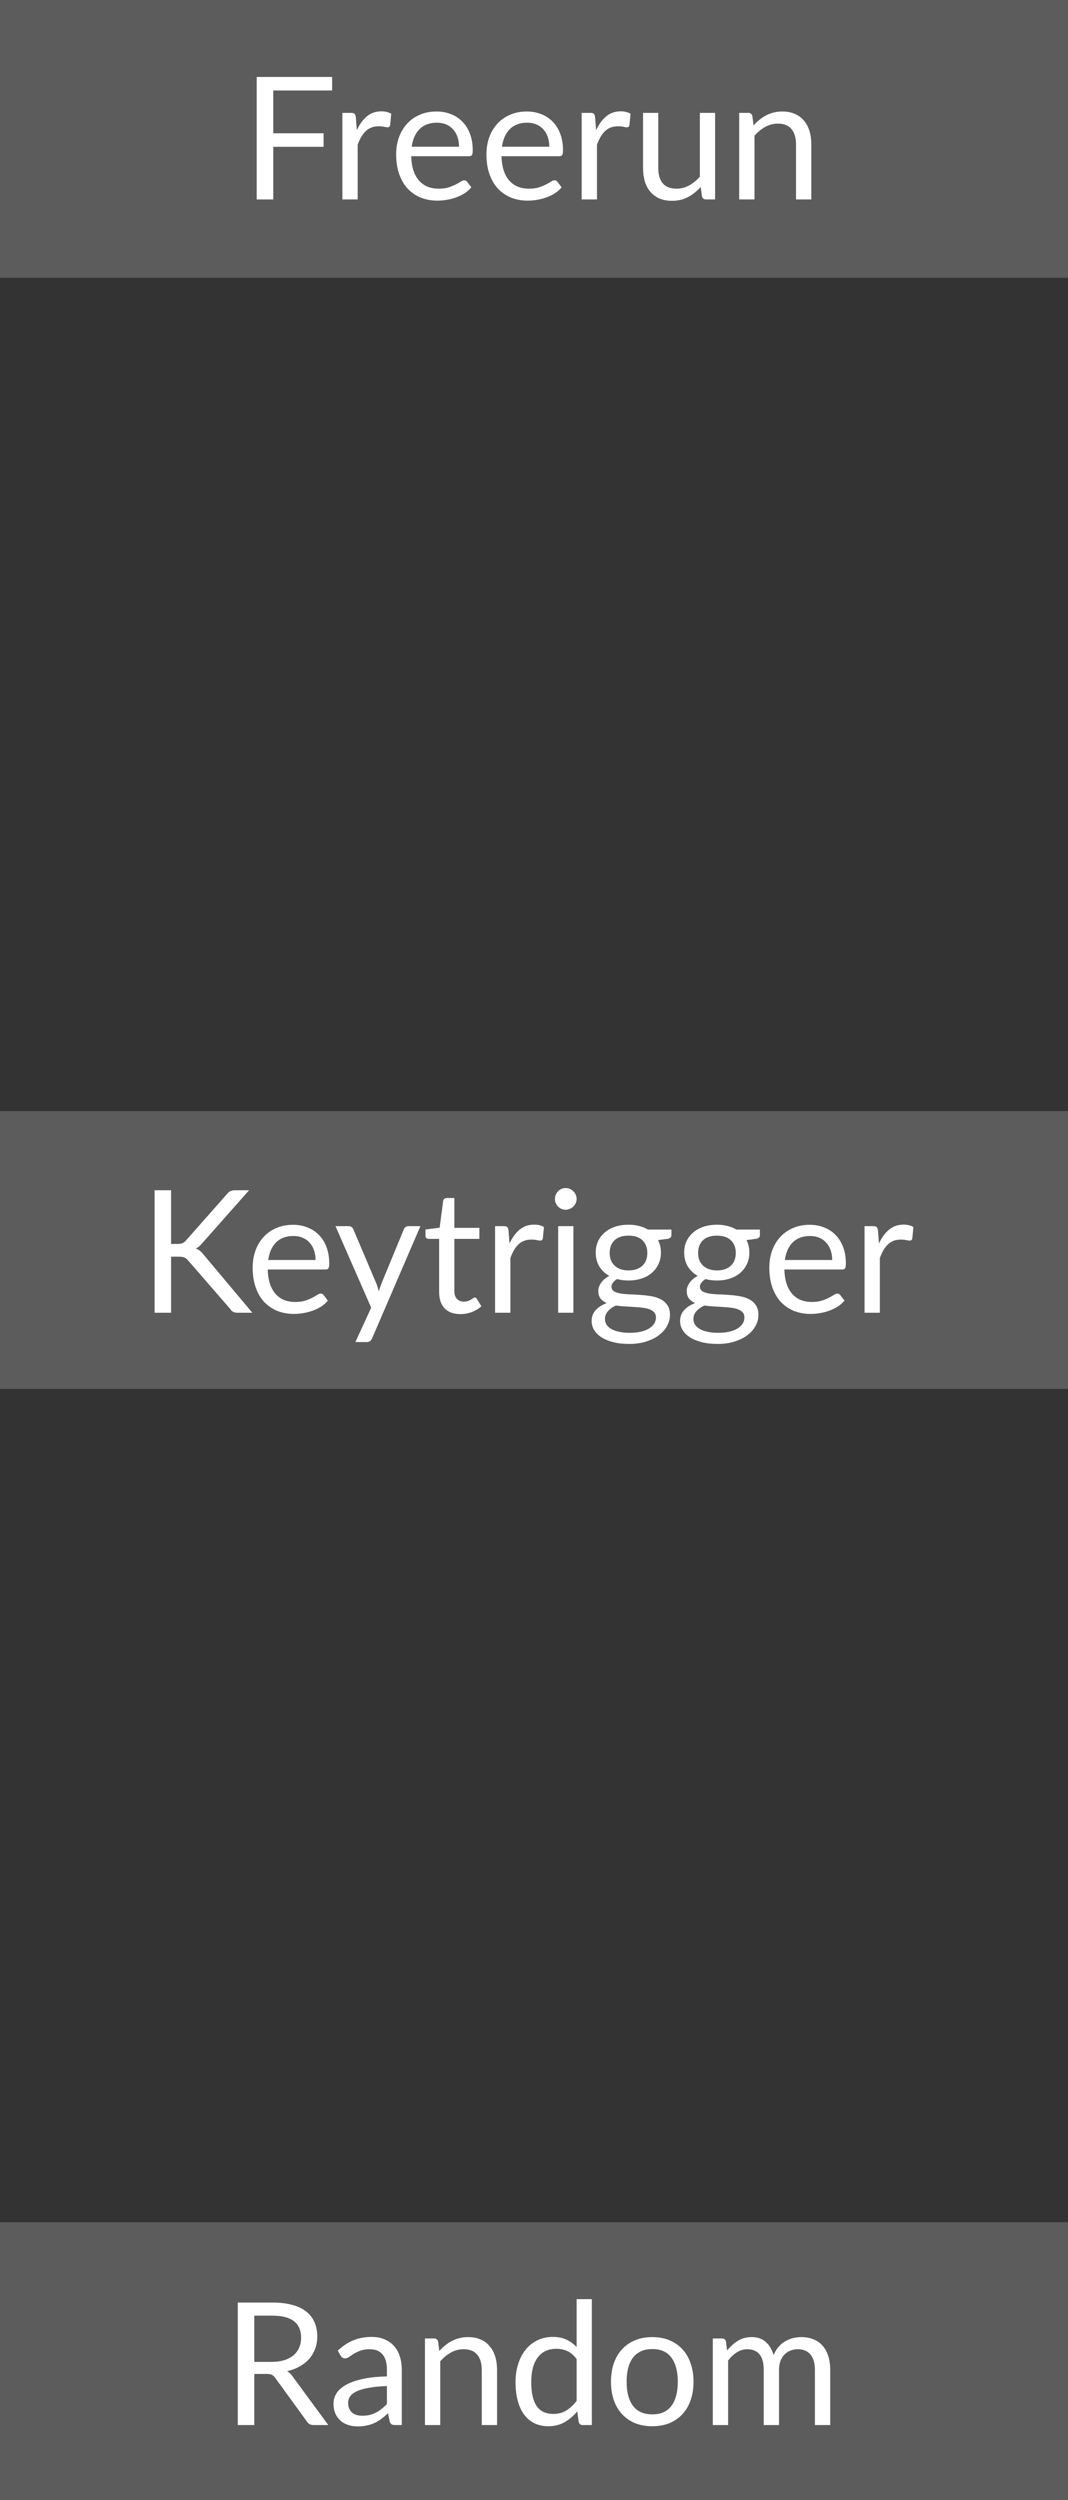 <svg width="50" height="117" viewBox="0 0 50 117" fill="none" xmlns="http://www.w3.org/2000/svg">
<rect x="0" y="0" width="50" height="117" fill="#333333" stroke="none"/>
<g clip-path="url(#clip0_108_465)">
<rect width="50" height="13" fill="white" fill-opacity="0.2"/>
<path d="M12.793 4.234V6.238H15.149V6.87H12.793V9.334H12.017V3.602H15.549V4.234H12.793Z" fill="white"/>
<path d="M16.705 6.094C16.833 5.817 16.99 5.601 17.177 5.446C17.363 5.289 17.591 5.21 17.861 5.21C17.946 5.21 18.027 5.219 18.105 5.238C18.185 5.257 18.255 5.286 18.317 5.326L18.265 5.858C18.249 5.925 18.209 5.958 18.145 5.958C18.107 5.958 18.053 5.95 17.981 5.934C17.909 5.918 17.827 5.91 17.737 5.91C17.609 5.91 17.494 5.929 17.393 5.966C17.294 6.003 17.205 6.059 17.125 6.134C17.047 6.206 16.977 6.297 16.913 6.406C16.851 6.513 16.795 6.635 16.745 6.774V9.334H16.029V5.282H16.437C16.514 5.282 16.567 5.297 16.597 5.326C16.626 5.355 16.646 5.406 16.657 5.478L16.705 6.094Z" fill="white"/>
<path d="M21.491 6.866C21.491 6.701 21.467 6.55 21.419 6.414C21.373 6.275 21.305 6.157 21.215 6.058C21.127 5.957 21.019 5.879 20.891 5.826C20.763 5.77 20.617 5.742 20.455 5.742C20.113 5.742 19.843 5.842 19.643 6.042C19.445 6.239 19.323 6.514 19.275 6.866H21.491ZM22.067 8.766C21.979 8.873 21.873 8.966 21.751 9.046C21.628 9.123 21.496 9.187 21.355 9.238C21.216 9.289 21.072 9.326 20.923 9.35C20.773 9.377 20.625 9.39 20.479 9.39C20.199 9.39 19.94 9.343 19.703 9.25C19.468 9.154 19.264 9.015 19.091 8.834C18.92 8.65 18.787 8.423 18.691 8.154C18.595 7.885 18.547 7.575 18.547 7.226C18.547 6.943 18.589 6.679 18.675 6.434C18.763 6.189 18.888 5.977 19.051 5.798C19.213 5.617 19.412 5.475 19.647 5.374C19.881 5.27 20.145 5.218 20.439 5.218C20.681 5.218 20.905 5.259 21.111 5.342C21.319 5.422 21.497 5.539 21.647 5.694C21.799 5.846 21.917 6.035 22.003 6.262C22.088 6.486 22.131 6.742 22.131 7.03C22.131 7.142 22.119 7.217 22.095 7.254C22.071 7.291 22.025 7.31 21.959 7.31H19.251C19.259 7.566 19.293 7.789 19.355 7.978C19.419 8.167 19.507 8.326 19.619 8.454C19.731 8.579 19.864 8.674 20.019 8.738C20.173 8.799 20.347 8.83 20.539 8.83C20.717 8.83 20.871 8.81 20.999 8.77C21.129 8.727 21.241 8.682 21.335 8.634C21.428 8.586 21.505 8.542 21.567 8.502C21.631 8.459 21.685 8.438 21.731 8.438C21.789 8.438 21.835 8.461 21.867 8.506L22.067 8.766Z" fill="white"/>
<path d="M25.717 6.866C25.717 6.701 25.693 6.55 25.645 6.414C25.6 6.275 25.532 6.157 25.441 6.058C25.353 5.957 25.245 5.879 25.117 5.826C24.989 5.77 24.844 5.742 24.681 5.742C24.34 5.742 24.069 5.842 23.869 6.042C23.672 6.239 23.549 6.514 23.501 6.866H25.717ZM26.293 8.766C26.205 8.873 26.1 8.966 25.977 9.046C25.855 9.123 25.723 9.187 25.581 9.238C25.443 9.289 25.299 9.326 25.149 9.35C25 9.377 24.852 9.39 24.705 9.39C24.425 9.39 24.167 9.343 23.929 9.25C23.695 9.154 23.491 9.015 23.317 8.834C23.147 8.65 23.013 8.423 22.917 8.154C22.821 7.885 22.773 7.575 22.773 7.226C22.773 6.943 22.816 6.679 22.901 6.434C22.989 6.189 23.115 5.977 23.277 5.798C23.44 5.617 23.639 5.475 23.873 5.374C24.108 5.27 24.372 5.218 24.665 5.218C24.908 5.218 25.132 5.259 25.337 5.342C25.545 5.422 25.724 5.539 25.873 5.694C26.025 5.846 26.144 6.035 26.229 6.262C26.315 6.486 26.357 6.742 26.357 7.03C26.357 7.142 26.345 7.217 26.321 7.254C26.297 7.291 26.252 7.31 26.185 7.31H23.477C23.485 7.566 23.52 7.789 23.581 7.978C23.645 8.167 23.733 8.326 23.845 8.454C23.957 8.579 24.091 8.674 24.245 8.738C24.4 8.799 24.573 8.83 24.765 8.83C24.944 8.83 25.097 8.81 25.225 8.77C25.356 8.727 25.468 8.682 25.561 8.634C25.655 8.586 25.732 8.542 25.793 8.502C25.857 8.459 25.912 8.438 25.957 8.438C26.016 8.438 26.061 8.461 26.093 8.506L26.293 8.766Z" fill="white"/>
<path d="M27.908 6.094C28.036 5.817 28.193 5.601 28.38 5.446C28.567 5.289 28.795 5.21 29.064 5.21C29.149 5.21 29.231 5.219 29.308 5.238C29.388 5.257 29.459 5.286 29.52 5.326L29.468 5.858C29.452 5.925 29.412 5.958 29.348 5.958C29.311 5.958 29.256 5.95 29.184 5.934C29.112 5.918 29.031 5.91 28.94 5.91C28.812 5.91 28.697 5.929 28.596 5.966C28.497 6.003 28.408 6.059 28.328 6.134C28.251 6.206 28.18 6.297 28.116 6.406C28.055 6.513 27.999 6.635 27.948 6.774V9.334H27.232V5.282H27.64C27.717 5.282 27.771 5.297 27.8 5.326C27.829 5.355 27.849 5.406 27.86 5.478L27.908 6.094Z" fill="white"/>
<path d="M33.478 5.282V9.334H33.054C32.953 9.334 32.889 9.285 32.862 9.186L32.806 8.75C32.63 8.945 32.433 9.102 32.214 9.222C31.995 9.339 31.745 9.398 31.462 9.398C31.241 9.398 31.045 9.362 30.874 9.29C30.706 9.215 30.565 9.111 30.45 8.978C30.335 8.845 30.249 8.683 30.19 8.494C30.134 8.305 30.106 8.095 30.106 7.866V5.282H30.818V7.866C30.818 8.173 30.887 8.41 31.026 8.578C31.167 8.746 31.382 8.83 31.67 8.83C31.881 8.83 32.077 8.781 32.258 8.682C32.442 8.581 32.611 8.442 32.766 8.266V5.282H33.478Z" fill="white"/>
<path d="M35.279 5.87C35.367 5.771 35.46 5.682 35.559 5.602C35.658 5.522 35.762 5.454 35.871 5.398C35.983 5.339 36.1 5.295 36.223 5.266C36.348 5.234 36.483 5.218 36.627 5.218C36.848 5.218 37.043 5.255 37.211 5.33C37.382 5.402 37.523 5.506 37.635 5.642C37.75 5.775 37.836 5.937 37.895 6.126C37.954 6.315 37.983 6.525 37.983 6.754V9.334H37.267V6.754C37.267 6.447 37.196 6.21 37.055 6.042C36.916 5.871 36.704 5.786 36.419 5.786C36.208 5.786 36.011 5.837 35.827 5.938C35.646 6.039 35.478 6.177 35.323 6.35V9.334H34.607V5.282H35.035C35.136 5.282 35.199 5.331 35.223 5.43L35.279 5.87Z" fill="white"/>
<rect y="52" width="50" height="13" fill="white" fill-opacity="0.2"/>
<path d="M8.009 58.216H8.301C8.402 58.216 8.483 58.204 8.545 58.18C8.606 58.153 8.662 58.109 8.713 58.048L10.621 55.888C10.674 55.819 10.73 55.771 10.789 55.744C10.848 55.717 10.919 55.704 11.005 55.704H11.661L9.477 58.172C9.423 58.236 9.371 58.289 9.321 58.332C9.273 58.372 9.221 58.405 9.165 58.432C9.237 58.456 9.302 58.492 9.361 58.54C9.419 58.585 9.477 58.645 9.533 58.72L11.813 61.436H11.141C11.09 61.436 11.046 61.433 11.009 61.428C10.974 61.42 10.944 61.409 10.917 61.396C10.89 61.38 10.866 61.363 10.845 61.344C10.826 61.323 10.807 61.299 10.789 61.272L8.813 58.996C8.759 58.929 8.702 58.883 8.641 58.856C8.579 58.827 8.486 58.812 8.361 58.812H8.009V61.436H7.237V55.704H8.009V58.216Z" fill="white"/>
<path d="M14.773 58.968C14.773 58.803 14.749 58.652 14.701 58.516C14.656 58.377 14.588 58.259 14.497 58.16C14.409 58.059 14.301 57.981 14.173 57.928C14.045 57.872 13.9 57.844 13.737 57.844C13.396 57.844 13.125 57.944 12.925 58.144C12.728 58.341 12.605 58.616 12.557 58.968H14.773ZM15.349 60.868C15.261 60.975 15.156 61.068 15.033 61.148C14.91 61.225 14.778 61.289 14.637 61.34C14.498 61.391 14.354 61.428 14.205 61.452C14.056 61.479 13.908 61.492 13.761 61.492C13.481 61.492 13.222 61.445 12.985 61.352C12.75 61.256 12.546 61.117 12.373 60.936C12.202 60.752 12.069 60.525 11.973 60.256C11.877 59.987 11.829 59.677 11.829 59.328C11.829 59.045 11.872 58.781 11.957 58.536C12.045 58.291 12.17 58.079 12.333 57.9C12.496 57.719 12.694 57.577 12.929 57.476C13.164 57.372 13.428 57.32 13.721 57.32C13.964 57.32 14.188 57.361 14.393 57.444C14.601 57.524 14.78 57.641 14.929 57.796C15.081 57.948 15.2 58.137 15.285 58.364C15.37 58.588 15.413 58.844 15.413 59.132C15.413 59.244 15.401 59.319 15.377 59.356C15.353 59.393 15.308 59.412 15.241 59.412H12.533C12.541 59.668 12.576 59.891 12.637 60.08C12.701 60.269 12.789 60.428 12.901 60.556C13.013 60.681 13.146 60.776 13.301 60.84C13.456 60.901 13.629 60.932 13.821 60.932C14 60.932 14.153 60.912 14.281 60.872C14.412 60.829 14.524 60.784 14.617 60.736C14.71 60.688 14.788 60.644 14.849 60.604C14.913 60.561 14.968 60.54 15.013 60.54C15.072 60.54 15.117 60.563 15.149 60.608L15.349 60.868Z" fill="white"/>
<path d="M19.682 57.384L17.422 62.632C17.398 62.685 17.367 62.728 17.33 62.76C17.295 62.792 17.241 62.808 17.166 62.808H16.638L17.378 61.2L15.706 57.384H16.322C16.383 57.384 16.431 57.4 16.466 57.432C16.503 57.461 16.529 57.495 16.542 57.532L17.626 60.084C17.669 60.196 17.705 60.313 17.734 60.436C17.771 60.311 17.811 60.192 17.854 60.08L18.906 57.532C18.922 57.489 18.949 57.455 18.986 57.428C19.026 57.399 19.07 57.384 19.118 57.384H19.682Z" fill="white"/>
<path d="M21.555 61.5C21.235 61.5 20.988 61.411 20.815 61.232C20.644 61.053 20.559 60.796 20.559 60.46V57.98H20.071C20.028 57.98 19.992 57.968 19.963 57.944C19.934 57.917 19.919 57.877 19.919 57.824V57.54L20.583 57.456L20.747 56.204C20.755 56.164 20.772 56.132 20.799 56.108C20.828 56.081 20.866 56.068 20.911 56.068H21.271V57.464H22.443V57.98H21.271V60.412C21.271 60.583 21.312 60.709 21.395 60.792C21.478 60.875 21.584 60.916 21.715 60.916C21.79 60.916 21.854 60.907 21.907 60.888C21.963 60.867 22.011 60.844 22.051 60.82C22.091 60.796 22.124 60.775 22.151 60.756C22.18 60.735 22.206 60.724 22.227 60.724C22.264 60.724 22.298 60.747 22.327 60.792L22.535 61.132C22.412 61.247 22.264 61.337 22.091 61.404C21.918 61.468 21.739 61.5 21.555 61.5Z" fill="white"/>
<path d="M23.854 58.196C23.982 57.919 24.14 57.703 24.326 57.548C24.513 57.391 24.741 57.312 25.01 57.312C25.096 57.312 25.177 57.321 25.254 57.34C25.334 57.359 25.405 57.388 25.466 57.428L25.414 57.96C25.398 58.027 25.358 58.06 25.294 58.06C25.257 58.06 25.202 58.052 25.13 58.036C25.058 58.02 24.977 58.012 24.886 58.012C24.758 58.012 24.643 58.031 24.542 58.068C24.444 58.105 24.354 58.161 24.274 58.236C24.197 58.308 24.126 58.399 24.062 58.508C24.001 58.615 23.945 58.737 23.894 58.876V61.436H23.178V57.384H23.586C23.663 57.384 23.717 57.399 23.746 57.428C23.776 57.457 23.796 57.508 23.806 57.58L23.854 58.196Z" fill="white"/>
<path d="M26.844 57.384V61.436H26.132V57.384H26.844ZM26.996 56.112C26.996 56.181 26.982 56.247 26.952 56.308C26.926 56.367 26.888 56.42 26.84 56.468C26.795 56.513 26.74 56.549 26.676 56.576C26.615 56.603 26.55 56.616 26.48 56.616C26.411 56.616 26.346 56.603 26.284 56.576C26.226 56.549 26.174 56.513 26.128 56.468C26.083 56.42 26.047 56.367 26.02 56.308C25.994 56.247 25.98 56.181 25.98 56.112C25.98 56.043 25.994 55.977 26.02 55.916C26.047 55.852 26.083 55.797 26.128 55.752C26.174 55.704 26.226 55.667 26.284 55.64C26.346 55.613 26.411 55.6 26.48 55.6C26.55 55.6 26.615 55.613 26.676 55.64C26.74 55.667 26.795 55.704 26.84 55.752C26.888 55.797 26.926 55.852 26.952 55.916C26.982 55.977 26.996 56.043 26.996 56.112Z" fill="white"/>
<path d="M29.426 59.456C29.57 59.456 29.697 59.436 29.806 59.396C29.916 59.356 30.008 59.3 30.082 59.228C30.157 59.156 30.213 59.071 30.25 58.972C30.288 58.871 30.306 58.76 30.306 58.64C30.306 58.392 30.23 58.195 30.078 58.048C29.929 57.901 29.712 57.828 29.426 57.828C29.138 57.828 28.918 57.901 28.766 58.048C28.617 58.195 28.542 58.392 28.542 58.64C28.542 58.76 28.561 58.871 28.598 58.972C28.638 59.071 28.695 59.156 28.77 59.228C28.845 59.3 28.937 59.356 29.046 59.396C29.155 59.436 29.282 59.456 29.426 59.456ZM30.71 61.656C30.71 61.557 30.682 61.477 30.626 61.416C30.57 61.355 30.494 61.307 30.398 61.272C30.305 61.237 30.195 61.213 30.07 61.2C29.945 61.184 29.811 61.172 29.67 61.164C29.532 61.156 29.39 61.148 29.246 61.14C29.102 61.132 28.963 61.119 28.83 61.1C28.681 61.169 28.558 61.257 28.462 61.364C28.369 61.468 28.322 61.591 28.322 61.732C28.322 61.823 28.345 61.907 28.39 61.984C28.438 62.064 28.51 62.132 28.606 62.188C28.702 62.247 28.822 62.292 28.966 62.324C29.113 62.359 29.285 62.376 29.482 62.376C29.674 62.376 29.846 62.359 29.998 62.324C30.15 62.289 30.278 62.24 30.382 62.176C30.489 62.112 30.57 62.036 30.626 61.948C30.682 61.86 30.71 61.763 30.71 61.656ZM31.434 57.544V57.808C31.434 57.896 31.378 57.952 31.266 57.976L30.806 58.036C30.897 58.212 30.942 58.407 30.942 58.62C30.942 58.817 30.904 58.997 30.826 59.16C30.752 59.32 30.648 59.457 30.514 59.572C30.381 59.687 30.221 59.775 30.034 59.836C29.848 59.897 29.645 59.928 29.426 59.928C29.237 59.928 29.058 59.905 28.89 59.86C28.805 59.913 28.739 59.971 28.694 60.032C28.649 60.091 28.626 60.151 28.626 60.212C28.626 60.308 28.665 60.381 28.742 60.432C28.822 60.48 28.926 60.515 29.054 60.536C29.182 60.557 29.328 60.571 29.49 60.576C29.655 60.581 29.823 60.591 29.994 60.604C30.168 60.615 30.335 60.635 30.498 60.664C30.663 60.693 30.81 60.741 30.938 60.808C31.066 60.875 31.169 60.967 31.246 61.084C31.326 61.201 31.366 61.353 31.366 61.54C31.366 61.713 31.322 61.881 31.234 62.044C31.149 62.207 31.025 62.351 30.862 62.476C30.7 62.604 30.5 62.705 30.262 62.78C30.027 62.857 29.762 62.896 29.466 62.896C29.17 62.896 28.912 62.867 28.69 62.808C28.469 62.749 28.285 62.671 28.138 62.572C27.991 62.473 27.881 62.359 27.806 62.228C27.734 62.1 27.698 61.965 27.698 61.824C27.698 61.624 27.761 61.455 27.886 61.316C28.012 61.177 28.183 61.067 28.402 60.984C28.282 60.931 28.186 60.86 28.114 60.772C28.045 60.681 28.01 60.56 28.01 60.408C28.01 60.349 28.021 60.289 28.042 60.228C28.064 60.164 28.096 60.101 28.138 60.04C28.183 59.976 28.238 59.916 28.302 59.86C28.366 59.804 28.441 59.755 28.526 59.712C28.326 59.6 28.17 59.452 28.058 59.268C27.946 59.081 27.89 58.865 27.89 58.62C27.89 58.423 27.927 58.244 28.002 58.084C28.079 57.921 28.186 57.784 28.322 57.672C28.458 57.557 28.619 57.469 28.806 57.408C28.995 57.347 29.202 57.316 29.426 57.316C29.602 57.316 29.766 57.336 29.918 57.376C30.07 57.413 30.209 57.469 30.334 57.544H31.434Z" fill="white"/>
<path d="M33.567 59.456C33.711 59.456 33.837 59.436 33.947 59.396C34.056 59.356 34.148 59.3 34.223 59.228C34.297 59.156 34.353 59.071 34.391 58.972C34.428 58.871 34.447 58.76 34.447 58.64C34.447 58.392 34.371 58.195 34.219 58.048C34.069 57.901 33.852 57.828 33.567 57.828C33.279 57.828 33.059 57.901 32.907 58.048C32.757 58.195 32.683 58.392 32.683 58.64C32.683 58.76 32.701 58.871 32.739 58.972C32.779 59.071 32.836 59.156 32.911 59.228C32.985 59.3 33.077 59.356 33.187 59.396C33.296 59.436 33.423 59.456 33.567 59.456ZM34.851 61.656C34.851 61.557 34.823 61.477 34.767 61.416C34.711 61.355 34.635 61.307 34.539 61.272C34.445 61.237 34.336 61.213 34.211 61.2C34.085 61.184 33.952 61.172 33.811 61.164C33.672 61.156 33.531 61.148 33.387 61.14C33.243 61.132 33.104 61.119 32.971 61.1C32.821 61.169 32.699 61.257 32.603 61.364C32.509 61.468 32.463 61.591 32.463 61.732C32.463 61.823 32.485 61.907 32.531 61.984C32.579 62.064 32.651 62.132 32.747 62.188C32.843 62.247 32.963 62.292 33.107 62.324C33.253 62.359 33.425 62.376 33.623 62.376C33.815 62.376 33.987 62.359 34.139 62.324C34.291 62.289 34.419 62.24 34.523 62.176C34.629 62.112 34.711 62.036 34.767 61.948C34.823 61.86 34.851 61.763 34.851 61.656ZM35.575 57.544V57.808C35.575 57.896 35.519 57.952 35.407 57.976L34.947 58.036C35.037 58.212 35.083 58.407 35.083 58.62C35.083 58.817 35.044 58.997 34.967 59.16C34.892 59.32 34.788 59.457 34.655 59.572C34.521 59.687 34.361 59.775 34.175 59.836C33.988 59.897 33.785 59.928 33.567 59.928C33.377 59.928 33.199 59.905 33.031 59.86C32.945 59.913 32.88 59.971 32.835 60.032C32.789 60.091 32.767 60.151 32.767 60.212C32.767 60.308 32.805 60.381 32.883 60.432C32.963 60.48 33.067 60.515 33.195 60.536C33.323 60.557 33.468 60.571 33.631 60.576C33.796 60.581 33.964 60.591 34.135 60.604C34.308 60.615 34.476 60.635 34.639 60.664C34.804 60.693 34.951 60.741 35.079 60.808C35.207 60.875 35.309 60.967 35.387 61.084C35.467 61.201 35.507 61.353 35.507 61.54C35.507 61.713 35.463 61.881 35.375 62.044C35.289 62.207 35.165 62.351 35.003 62.476C34.84 62.604 34.64 62.705 34.403 62.78C34.168 62.857 33.903 62.896 33.607 62.896C33.311 62.896 33.052 62.867 32.831 62.808C32.609 62.749 32.425 62.671 32.279 62.572C32.132 62.473 32.021 62.359 31.947 62.228C31.875 62.1 31.839 61.965 31.839 61.824C31.839 61.624 31.901 61.455 32.027 61.316C32.152 61.177 32.324 61.067 32.543 60.984C32.423 60.931 32.327 60.86 32.255 60.772C32.185 60.681 32.151 60.56 32.151 60.408C32.151 60.349 32.161 60.289 32.183 60.228C32.204 60.164 32.236 60.101 32.279 60.04C32.324 59.976 32.379 59.916 32.443 59.86C32.507 59.804 32.581 59.755 32.667 59.712C32.467 59.6 32.311 59.452 32.199 59.268C32.087 59.081 32.031 58.865 32.031 58.62C32.031 58.423 32.068 58.244 32.143 58.084C32.22 57.921 32.327 57.784 32.463 57.672C32.599 57.557 32.76 57.469 32.947 57.408C33.136 57.347 33.343 57.316 33.567 57.316C33.743 57.316 33.907 57.336 34.059 57.376C34.211 57.413 34.349 57.469 34.475 57.544H35.575Z" fill="white"/>
<path d="M38.961 58.968C38.961 58.803 38.937 58.652 38.889 58.516C38.843 58.377 38.775 58.259 38.684 58.16C38.596 58.059 38.489 57.981 38.361 57.928C38.233 57.872 38.087 57.844 37.925 57.844C37.583 57.844 37.312 57.944 37.112 58.144C36.915 58.341 36.792 58.616 36.745 58.968H38.961ZM39.536 60.868C39.449 60.975 39.343 61.068 39.221 61.148C39.098 61.225 38.966 61.289 38.825 61.34C38.686 61.391 38.542 61.428 38.392 61.452C38.243 61.479 38.095 61.492 37.949 61.492C37.669 61.492 37.41 61.445 37.172 61.352C36.938 61.256 36.734 61.117 36.56 60.936C36.39 60.752 36.257 60.525 36.16 60.256C36.065 59.987 36.017 59.677 36.017 59.328C36.017 59.045 36.059 58.781 36.145 58.536C36.233 58.291 36.358 58.079 36.52 57.9C36.683 57.719 36.882 57.577 37.117 57.476C37.351 57.372 37.615 57.32 37.908 57.32C38.151 57.32 38.375 57.361 38.581 57.444C38.788 57.524 38.967 57.641 39.117 57.796C39.269 57.948 39.387 58.137 39.472 58.364C39.558 58.588 39.6 58.844 39.6 59.132C39.6 59.244 39.589 59.319 39.565 59.356C39.541 59.393 39.495 59.412 39.428 59.412H36.721C36.728 59.668 36.763 59.891 36.825 60.08C36.889 60.269 36.977 60.428 37.089 60.556C37.2 60.681 37.334 60.776 37.489 60.84C37.643 60.901 37.816 60.932 38.008 60.932C38.187 60.932 38.34 60.912 38.468 60.872C38.599 60.829 38.711 60.784 38.804 60.736C38.898 60.688 38.975 60.644 39.036 60.604C39.1 60.561 39.155 60.54 39.2 60.54C39.259 60.54 39.304 60.563 39.337 60.608L39.536 60.868Z" fill="white"/>
<path d="M41.151 58.196C41.279 57.919 41.436 57.703 41.623 57.548C41.81 57.391 42.038 57.312 42.307 57.312C42.392 57.312 42.474 57.321 42.551 57.34C42.631 57.359 42.702 57.388 42.763 57.428L42.711 57.96C42.695 58.027 42.655 58.06 42.591 58.06C42.554 58.06 42.499 58.052 42.427 58.036C42.355 58.02 42.274 58.012 42.183 58.012C42.055 58.012 41.94 58.031 41.839 58.068C41.74 58.105 41.651 58.161 41.571 58.236C41.494 58.308 41.423 58.399 41.359 58.508C41.298 58.615 41.242 58.737 41.191 58.876V61.436H40.475V57.384H40.883C40.96 57.384 41.014 57.399 41.043 57.428C41.072 57.457 41.092 57.508 41.103 57.58L41.151 58.196Z" fill="white"/>
<rect y="104" width="50" height="13" fill="white" fill-opacity="0.2"/>
<path d="M12.721 110.536C12.945 110.536 13.142 110.509 13.313 110.456C13.486 110.4 13.63 110.323 13.745 110.224C13.862 110.123 13.95 110.003 14.009 109.864C14.068 109.725 14.097 109.572 14.097 109.404C14.097 109.063 13.985 108.805 13.761 108.632C13.537 108.459 13.201 108.372 12.753 108.372H11.905V110.536H12.721ZM15.369 113.492H14.681C14.54 113.492 14.435 113.437 14.369 113.328L12.881 111.28C12.835 111.216 12.786 111.171 12.733 111.144C12.682 111.115 12.602 111.1 12.493 111.1H11.905V113.492H11.133V107.76H12.753C13.116 107.76 13.429 107.797 13.693 107.872C13.957 107.944 14.174 108.049 14.345 108.188C14.518 108.327 14.646 108.495 14.729 108.692C14.812 108.887 14.853 109.105 14.853 109.348C14.853 109.551 14.821 109.74 14.757 109.916C14.693 110.092 14.6 110.251 14.477 110.392C14.357 110.531 14.209 110.649 14.033 110.748C13.86 110.847 13.662 110.921 13.441 110.972C13.54 111.028 13.625 111.109 13.697 111.216L15.369 113.492Z" fill="white"/>
<path d="M18.114 111.668C17.786 111.679 17.506 111.705 17.274 111.748C17.045 111.788 16.857 111.841 16.71 111.908C16.566 111.975 16.461 112.053 16.394 112.144C16.33 112.235 16.298 112.336 16.298 112.448C16.298 112.555 16.315 112.647 16.35 112.724C16.385 112.801 16.431 112.865 16.49 112.916C16.551 112.964 16.622 113 16.702 113.024C16.785 113.045 16.873 113.056 16.966 113.056C17.091 113.056 17.206 113.044 17.31 113.02C17.414 112.993 17.511 112.956 17.602 112.908C17.695 112.86 17.783 112.803 17.866 112.736C17.951 112.669 18.034 112.593 18.114 112.508V111.668ZM15.814 110.012C16.038 109.796 16.279 109.635 16.538 109.528C16.797 109.421 17.083 109.368 17.398 109.368C17.625 109.368 17.826 109.405 18.002 109.48C18.178 109.555 18.326 109.659 18.446 109.792C18.566 109.925 18.657 110.087 18.718 110.276C18.779 110.465 18.81 110.673 18.81 110.9V113.492H18.494C18.425 113.492 18.371 113.481 18.334 113.46C18.297 113.436 18.267 113.391 18.246 113.324L18.166 112.94C18.059 113.039 17.955 113.127 17.854 113.204C17.753 113.279 17.646 113.343 17.534 113.396C17.422 113.447 17.302 113.485 17.174 113.512C17.049 113.541 16.909 113.556 16.754 113.556C16.597 113.556 16.449 113.535 16.31 113.492C16.171 113.447 16.05 113.38 15.946 113.292C15.845 113.204 15.763 113.093 15.702 112.96C15.643 112.824 15.614 112.664 15.614 112.48C15.614 112.32 15.658 112.167 15.746 112.02C15.834 111.871 15.977 111.739 16.174 111.624C16.371 111.509 16.629 111.416 16.946 111.344C17.263 111.269 17.653 111.227 18.114 111.216V110.9C18.114 110.585 18.046 110.348 17.91 110.188C17.774 110.025 17.575 109.944 17.314 109.944C17.138 109.944 16.99 109.967 16.87 110.012C16.753 110.055 16.65 110.104 16.562 110.16C16.477 110.213 16.402 110.263 16.338 110.308C16.277 110.351 16.215 110.372 16.154 110.372C16.106 110.372 16.065 110.36 16.03 110.336C15.995 110.309 15.966 110.277 15.942 110.24L15.814 110.012Z" fill="white"/>
<path d="M20.567 110.028C20.654 109.929 20.748 109.84 20.846 109.76C20.945 109.68 21.049 109.612 21.159 109.556C21.27 109.497 21.388 109.453 21.511 109.424C21.636 109.392 21.77 109.376 21.915 109.376C22.136 109.376 22.331 109.413 22.498 109.488C22.669 109.56 22.811 109.664 22.922 109.8C23.037 109.933 23.124 110.095 23.183 110.284C23.241 110.473 23.27 110.683 23.27 110.912V113.492H22.555V110.912C22.555 110.605 22.484 110.368 22.343 110.2C22.204 110.029 21.992 109.944 21.706 109.944C21.496 109.944 21.299 109.995 21.114 110.096C20.933 110.197 20.765 110.335 20.61 110.508V113.492H19.895V109.44H20.323C20.424 109.44 20.486 109.489 20.511 109.588L20.567 110.028Z" fill="white"/>
<path d="M26.995 110.404C26.862 110.225 26.718 110.101 26.563 110.032C26.409 109.96 26.235 109.924 26.043 109.924C25.667 109.924 25.378 110.059 25.175 110.328C24.973 110.597 24.871 110.981 24.871 111.48C24.871 111.744 24.894 111.971 24.939 112.16C24.985 112.347 25.051 112.501 25.139 112.624C25.227 112.744 25.335 112.832 25.463 112.888C25.591 112.944 25.737 112.972 25.899 112.972C26.134 112.972 26.338 112.919 26.511 112.812C26.687 112.705 26.849 112.555 26.995 112.36V110.404ZM27.707 107.6V113.492H27.283C27.182 113.492 27.118 113.443 27.091 113.344L27.027 112.852C26.854 113.06 26.657 113.228 26.435 113.356C26.214 113.484 25.958 113.548 25.667 113.548C25.435 113.548 25.225 113.504 25.035 113.416C24.846 113.325 24.685 113.193 24.551 113.02C24.418 112.847 24.315 112.631 24.243 112.372C24.171 112.113 24.135 111.816 24.135 111.48C24.135 111.181 24.175 110.904 24.255 110.648C24.335 110.389 24.45 110.165 24.599 109.976C24.749 109.787 24.931 109.639 25.147 109.532C25.366 109.423 25.611 109.368 25.883 109.368C26.131 109.368 26.343 109.411 26.519 109.496C26.698 109.579 26.857 109.695 26.995 109.844V107.6H27.707Z" fill="white"/>
<path d="M30.54 109.376C30.836 109.376 31.103 109.425 31.34 109.524C31.577 109.623 31.78 109.763 31.948 109.944C32.116 110.125 32.244 110.345 32.332 110.604C32.423 110.86 32.468 111.147 32.468 111.464C32.468 111.784 32.423 112.072 32.332 112.328C32.244 112.584 32.116 112.803 31.948 112.984C31.78 113.165 31.577 113.305 31.34 113.404C31.103 113.5 30.836 113.548 30.54 113.548C30.241 113.548 29.972 113.5 29.732 113.404C29.495 113.305 29.292 113.165 29.124 112.984C28.956 112.803 28.827 112.584 28.736 112.328C28.648 112.072 28.604 111.784 28.604 111.464C28.604 111.147 28.648 110.86 28.736 110.604C28.827 110.345 28.956 110.125 29.124 109.944C29.292 109.763 29.495 109.623 29.732 109.524C29.972 109.425 30.241 109.376 30.54 109.376ZM30.54 112.992C30.94 112.992 31.239 112.859 31.436 112.592C31.633 112.323 31.732 111.948 31.732 111.468C31.732 110.985 31.633 110.609 31.436 110.34C31.239 110.071 30.94 109.936 30.54 109.936C30.337 109.936 30.16 109.971 30.008 110.04C29.859 110.109 29.733 110.209 29.632 110.34C29.533 110.471 29.459 110.632 29.408 110.824C29.36 111.013 29.336 111.228 29.336 111.468C29.336 111.948 29.435 112.323 29.632 112.592C29.832 112.859 30.135 112.992 30.54 112.992Z" fill="white"/>
<path d="M33.371 113.492V109.44H33.799C33.9 109.44 33.963 109.489 33.987 109.588L34.039 110.004C34.188 109.82 34.356 109.669 34.543 109.552C34.73 109.435 34.946 109.376 35.191 109.376C35.463 109.376 35.683 109.452 35.851 109.604C36.022 109.756 36.144 109.961 36.219 110.22C36.278 110.073 36.352 109.947 36.443 109.84C36.536 109.733 36.64 109.645 36.755 109.576C36.87 109.507 36.991 109.456 37.119 109.424C37.25 109.392 37.382 109.376 37.515 109.376C37.728 109.376 37.918 109.411 38.083 109.48C38.251 109.547 38.392 109.645 38.507 109.776C38.624 109.907 38.714 110.068 38.775 110.26C38.836 110.449 38.867 110.667 38.867 110.912V113.492H38.151V110.912C38.151 110.595 38.082 110.355 37.943 110.192C37.804 110.027 37.604 109.944 37.343 109.944C37.226 109.944 37.114 109.965 37.007 110.008C36.903 110.048 36.811 110.108 36.731 110.188C36.651 110.268 36.587 110.369 36.539 110.492C36.494 110.612 36.471 110.752 36.471 110.912V113.492H35.755V110.912C35.755 110.587 35.69 110.344 35.559 110.184C35.428 110.024 35.238 109.944 34.987 109.944C34.811 109.944 34.648 109.992 34.499 110.088C34.35 110.181 34.212 110.309 34.087 110.472V113.492H33.371Z" fill="white"/>
</g>
<defs>
<clipPath id="clip0_108_465">
<rect width="50" height="117" fill="white"/>
</clipPath>
</defs>
</svg>
